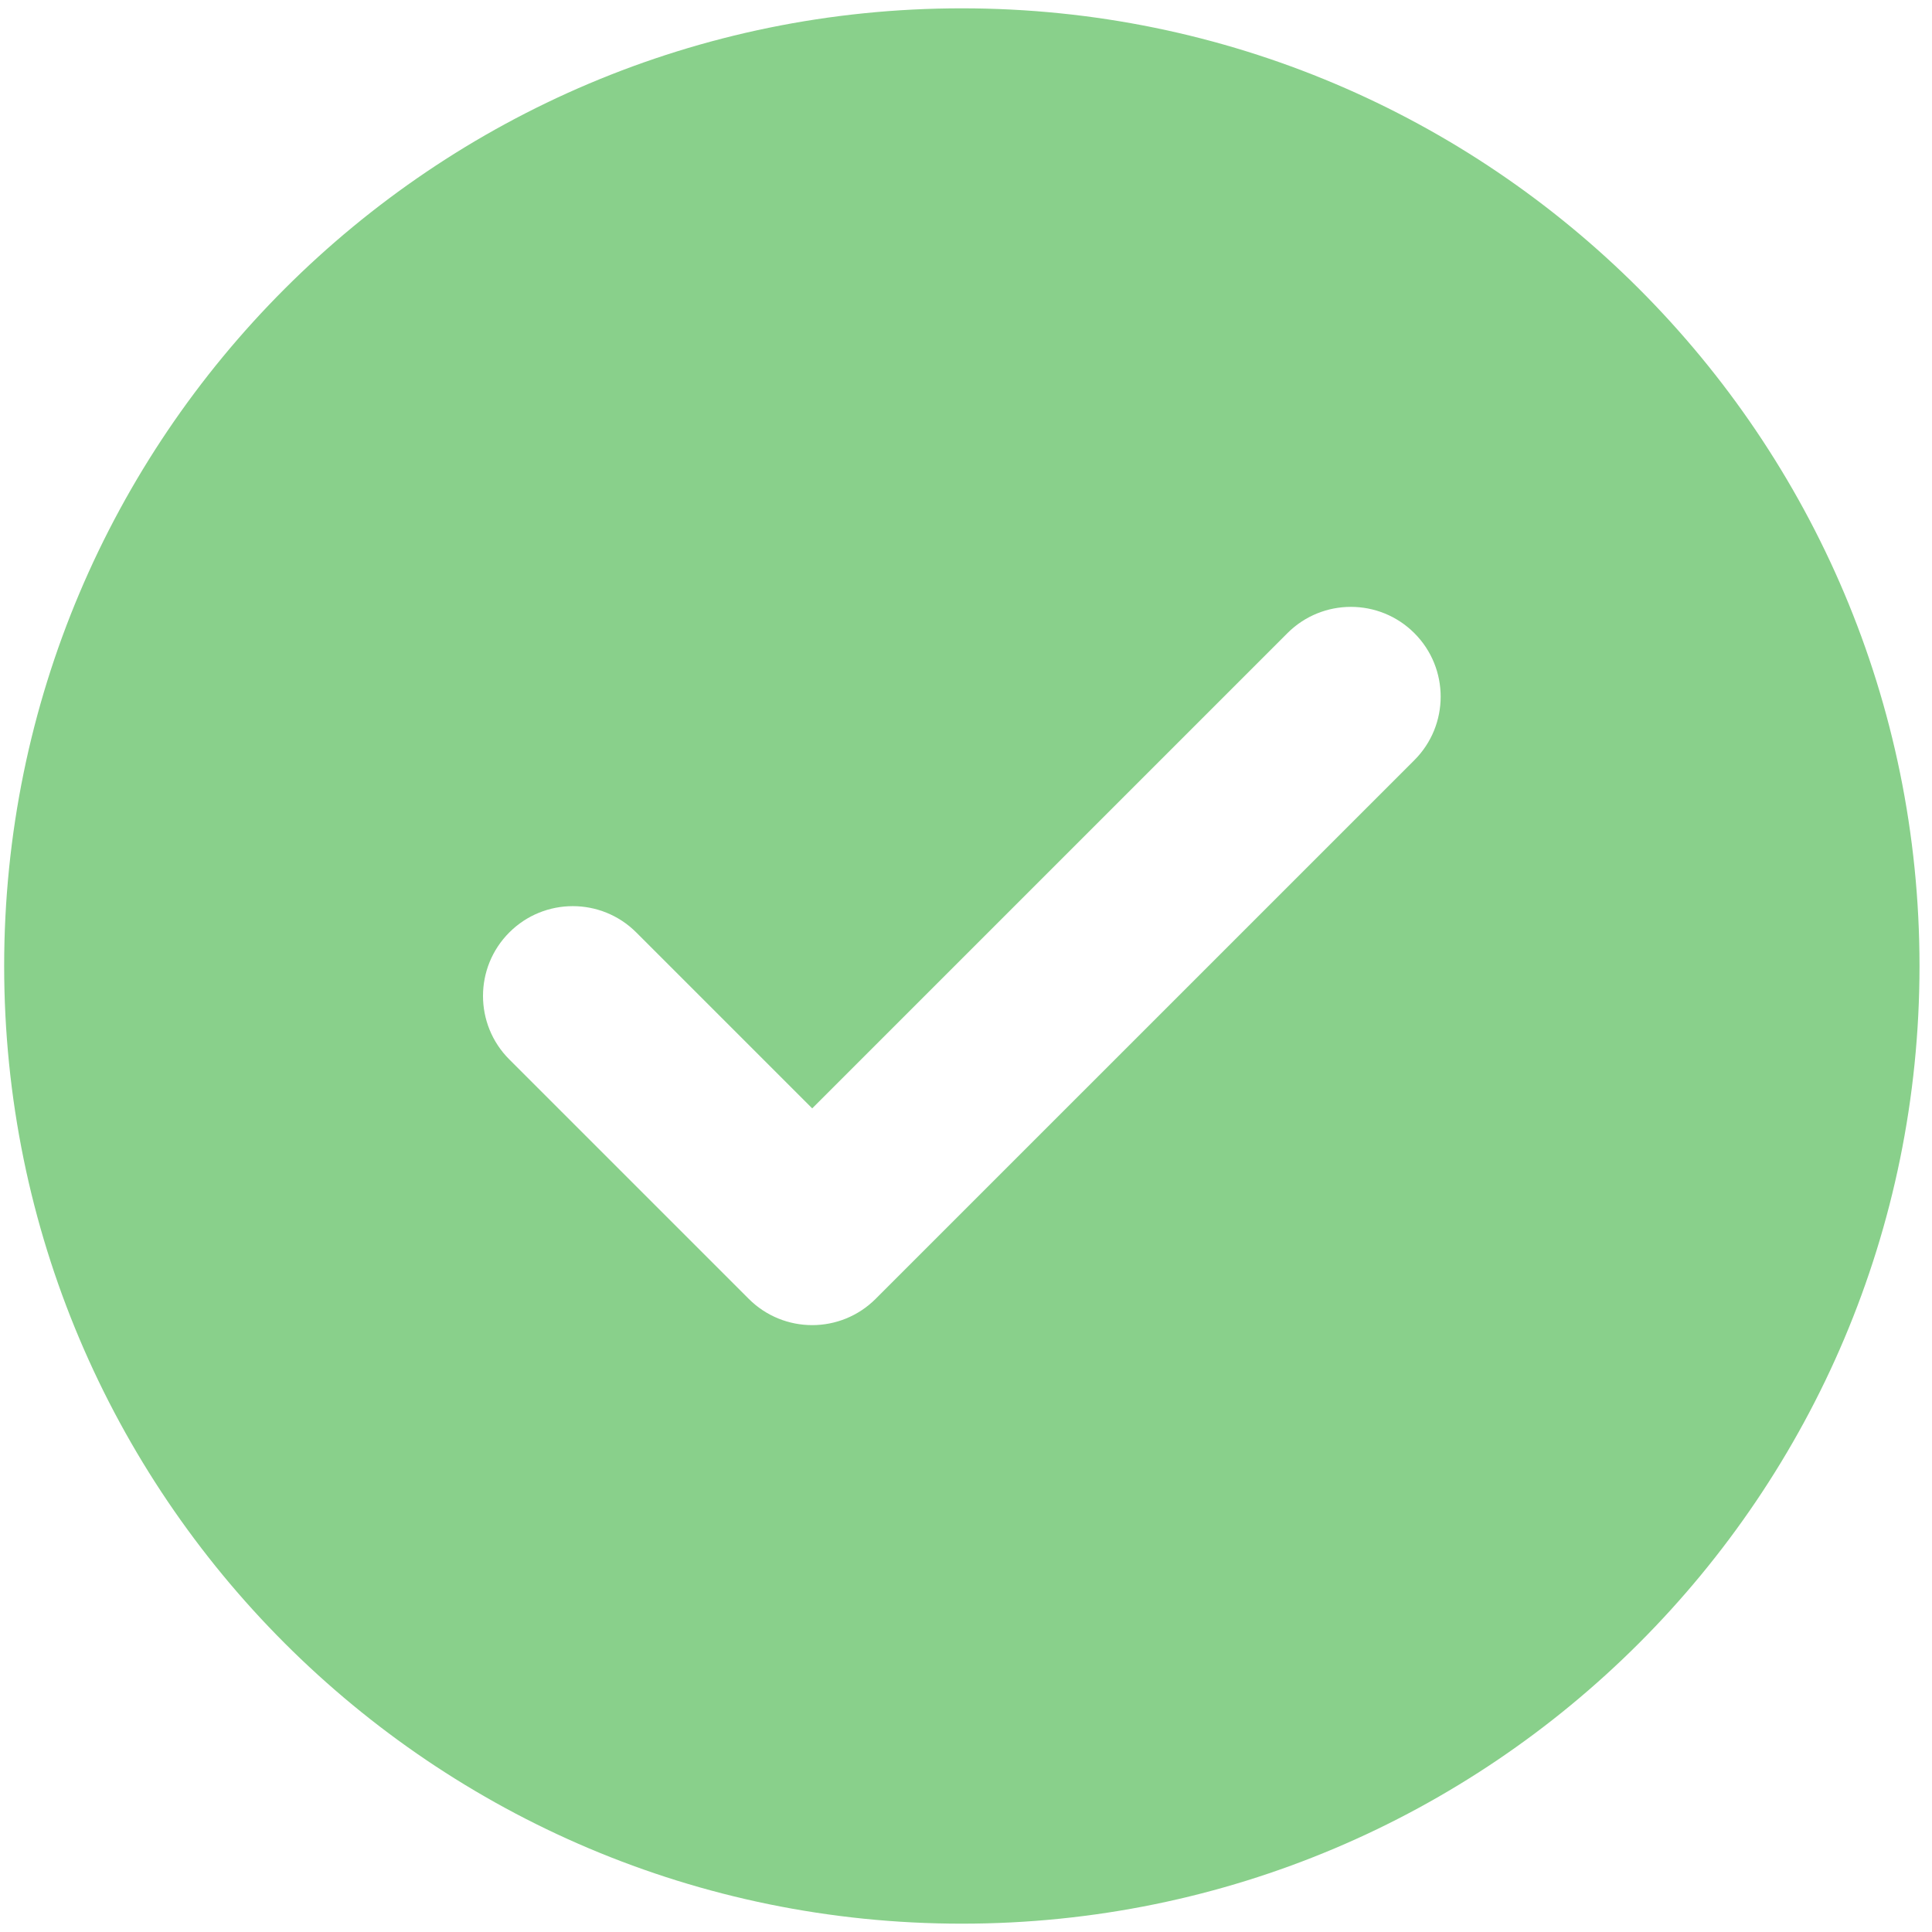 <svg width="116" height="116" viewBox="0 0 116 116" fill="none" xmlns="http://www.w3.org/2000/svg">
<g clip-path="url(#clip0_12370_15973)">
<path fill-rule="evenodd" clip-rule="evenodd" d="M57.75 115.5C89.507 115.5 115.25 89.757 115.25 58C115.25 26.244 89.507 0.5 57.75 0.5C25.994 0.5 0.25 26.244 0.25 58C0.25 89.757 25.994 115.5 57.75 115.5ZM84.921 45.64C87.026 43.535 87.026 40.121 84.921 38.016C82.816 35.911 79.403 35.911 77.298 38.016L48.766 66.548L38.202 55.985C36.097 53.88 32.684 53.88 30.579 55.985C28.474 58.09 28.474 61.504 30.579 63.609L44.954 77.983C47.059 80.089 50.472 80.089 52.577 77.983L84.921 45.64Z" fill="#89D08B"/>
</g>
<defs>
<clipPath id="clip0_12370_15973">
<rect width="115" height="115" fill="white" transform="translate(0.25 0.5)"/>
</clipPath>
</defs>
</svg>
